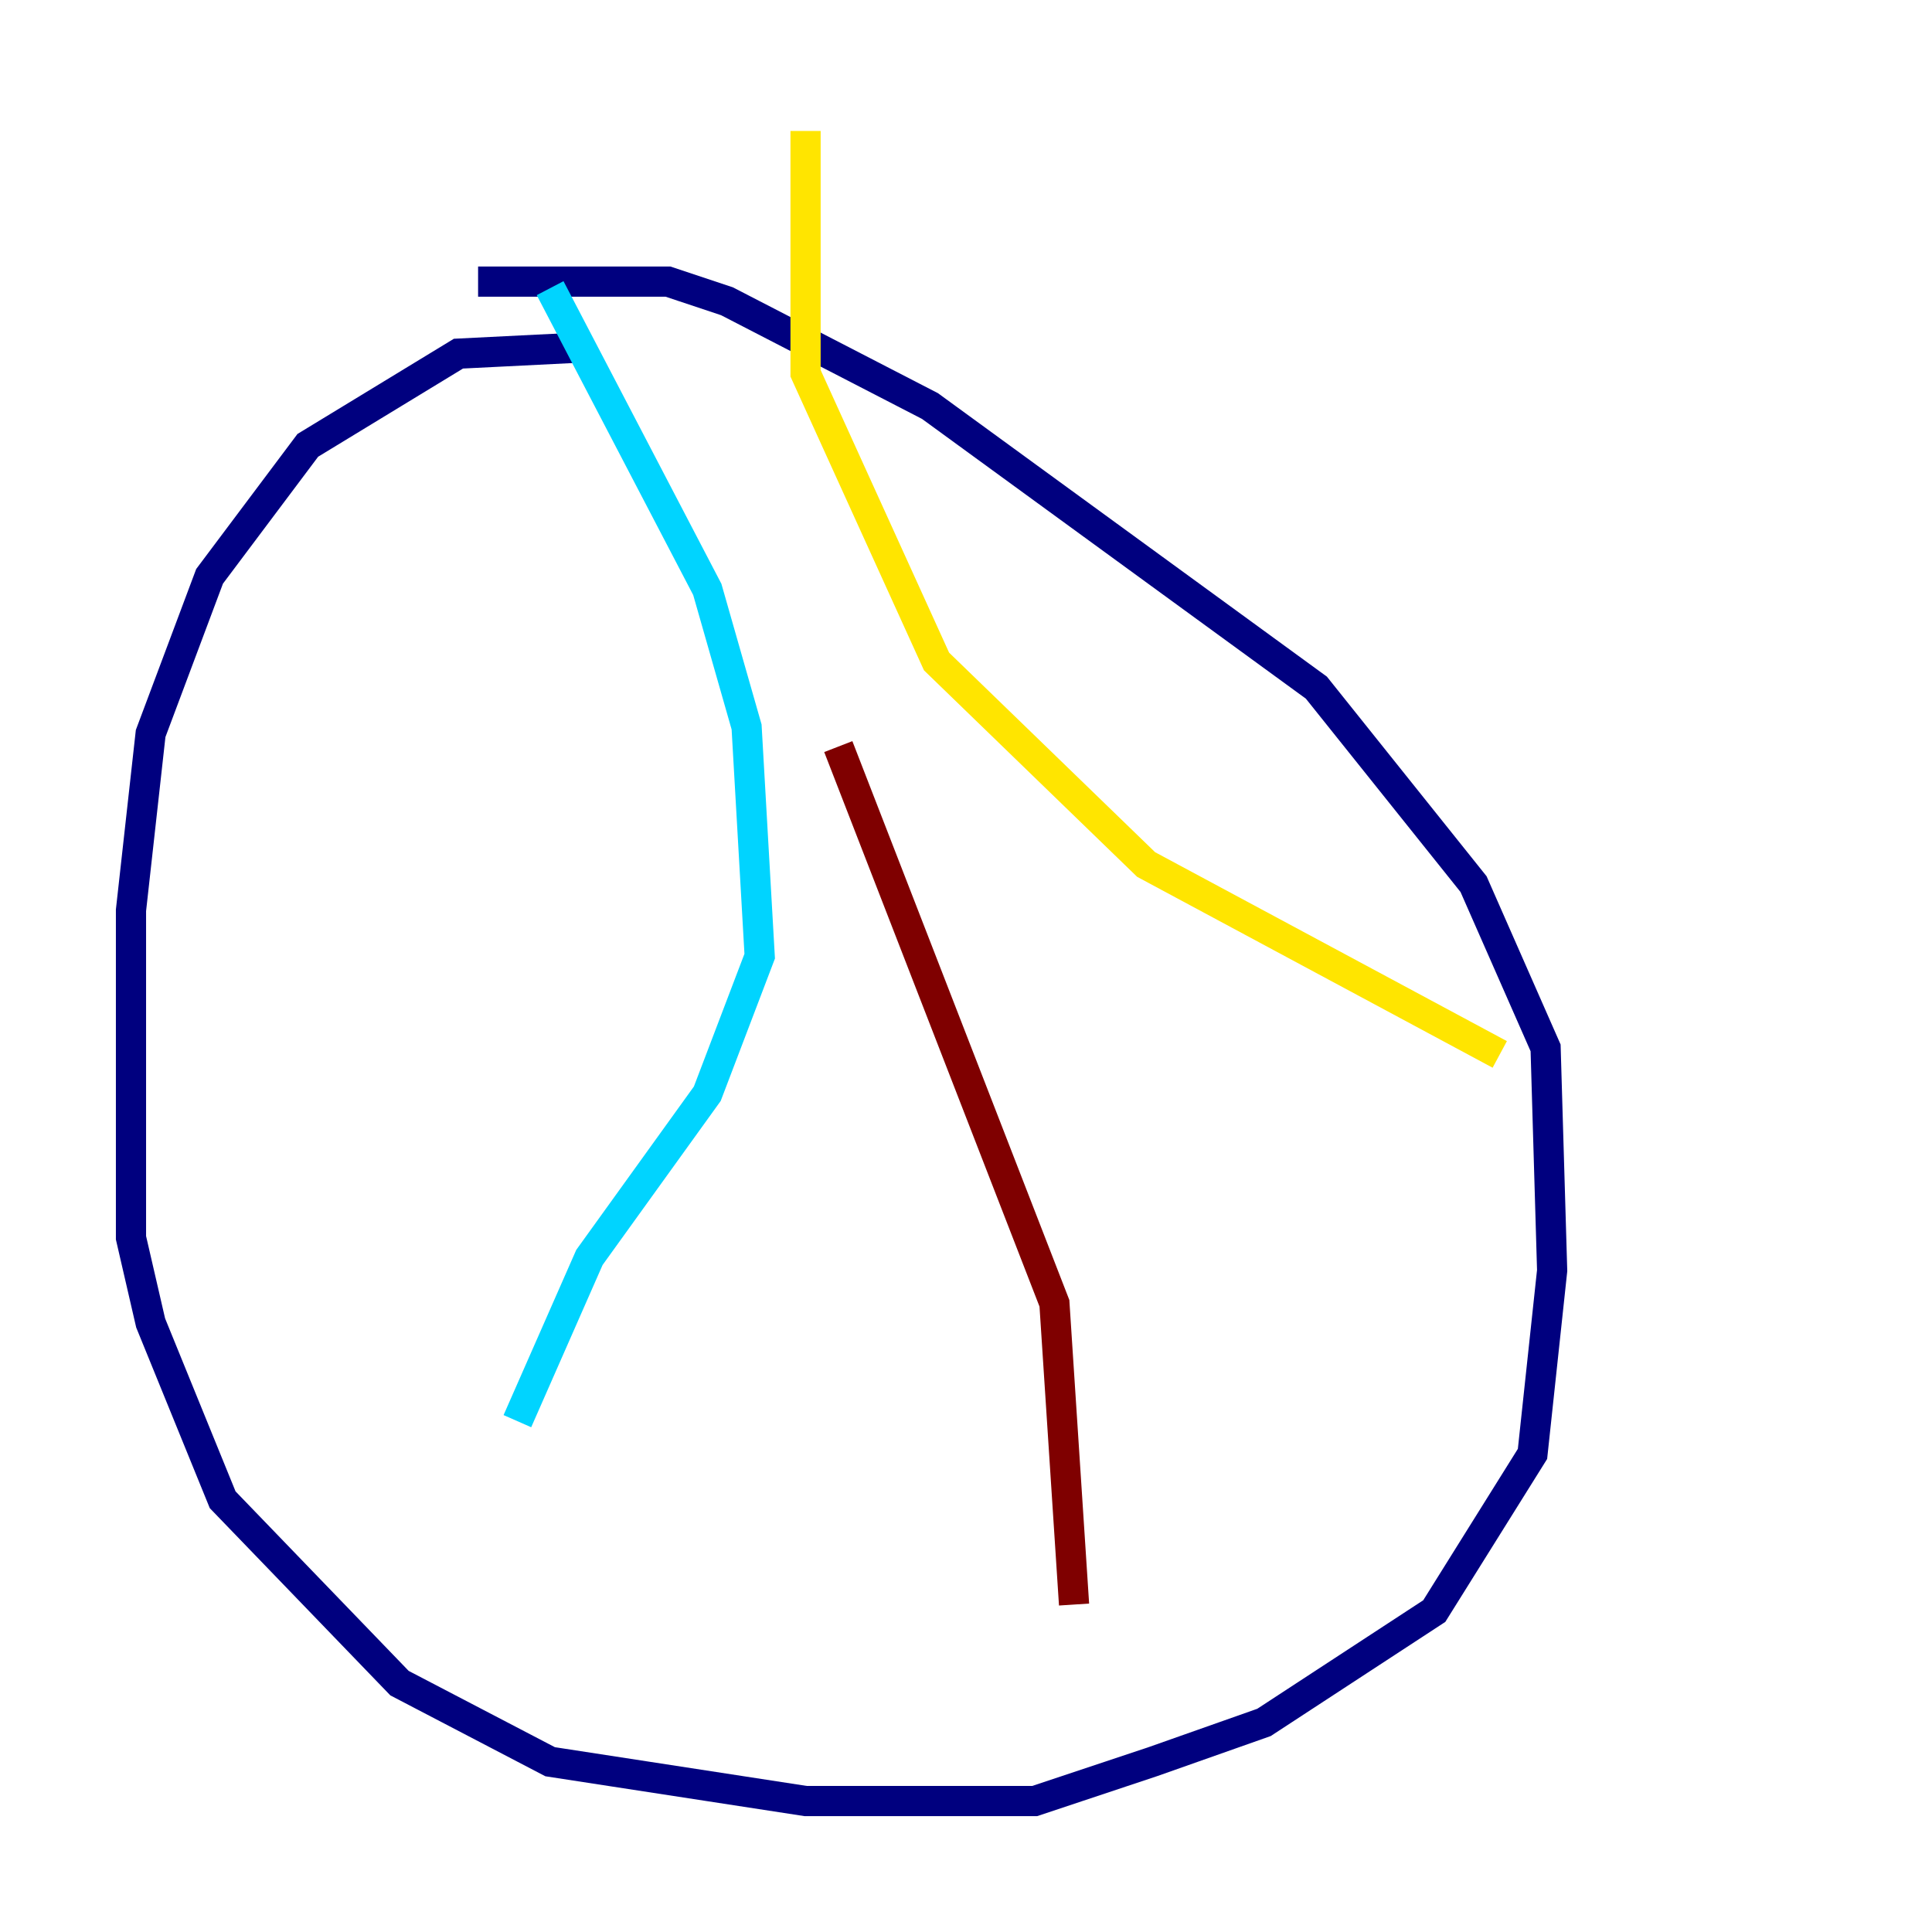<?xml version="1.0" encoding="utf-8" ?>
<svg baseProfile="tiny" height="128" version="1.2" viewBox="0,0,128,128" width="128" xmlns="http://www.w3.org/2000/svg" xmlns:ev="http://www.w3.org/2001/xml-events" xmlns:xlink="http://www.w3.org/1999/xlink"><defs /><polyline fill="none" points="39.051,22.997 30.373,23.43 20.393,29.505 13.885,38.183 9.98,48.597 8.678,60.312 8.678,82.007 9.98,87.647 14.752,99.363 26.468,111.512 36.447,116.719 53.37,119.322 68.556,119.322 76.366,116.719 83.742,114.115 95.024,106.739 101.532,96.325 102.834,84.176 102.4,69.424 97.627,58.576 87.214,45.559 61.614,26.902 48.163,19.959 44.258,18.658 31.675,18.658" stroke="#00007f" stroke-width="2" /><polyline fill="none" points="36.447,19.091 46.861,39.051 49.464,48.163 50.332,63.349 46.861,72.461 39.051,83.308 34.278,94.156" stroke="#00d4ff" stroke-width="2" /><polyline fill="none" points="53.37,8.678 53.37,24.732 62.047,43.824 75.932,57.275 99.363,69.858" stroke="#ffe500" stroke-width="2" /><polyline fill="none" points="55.539,49.464 69.858,86.346 71.159,106.305" stroke="#7f0000" stroke-width="2" /></svg>